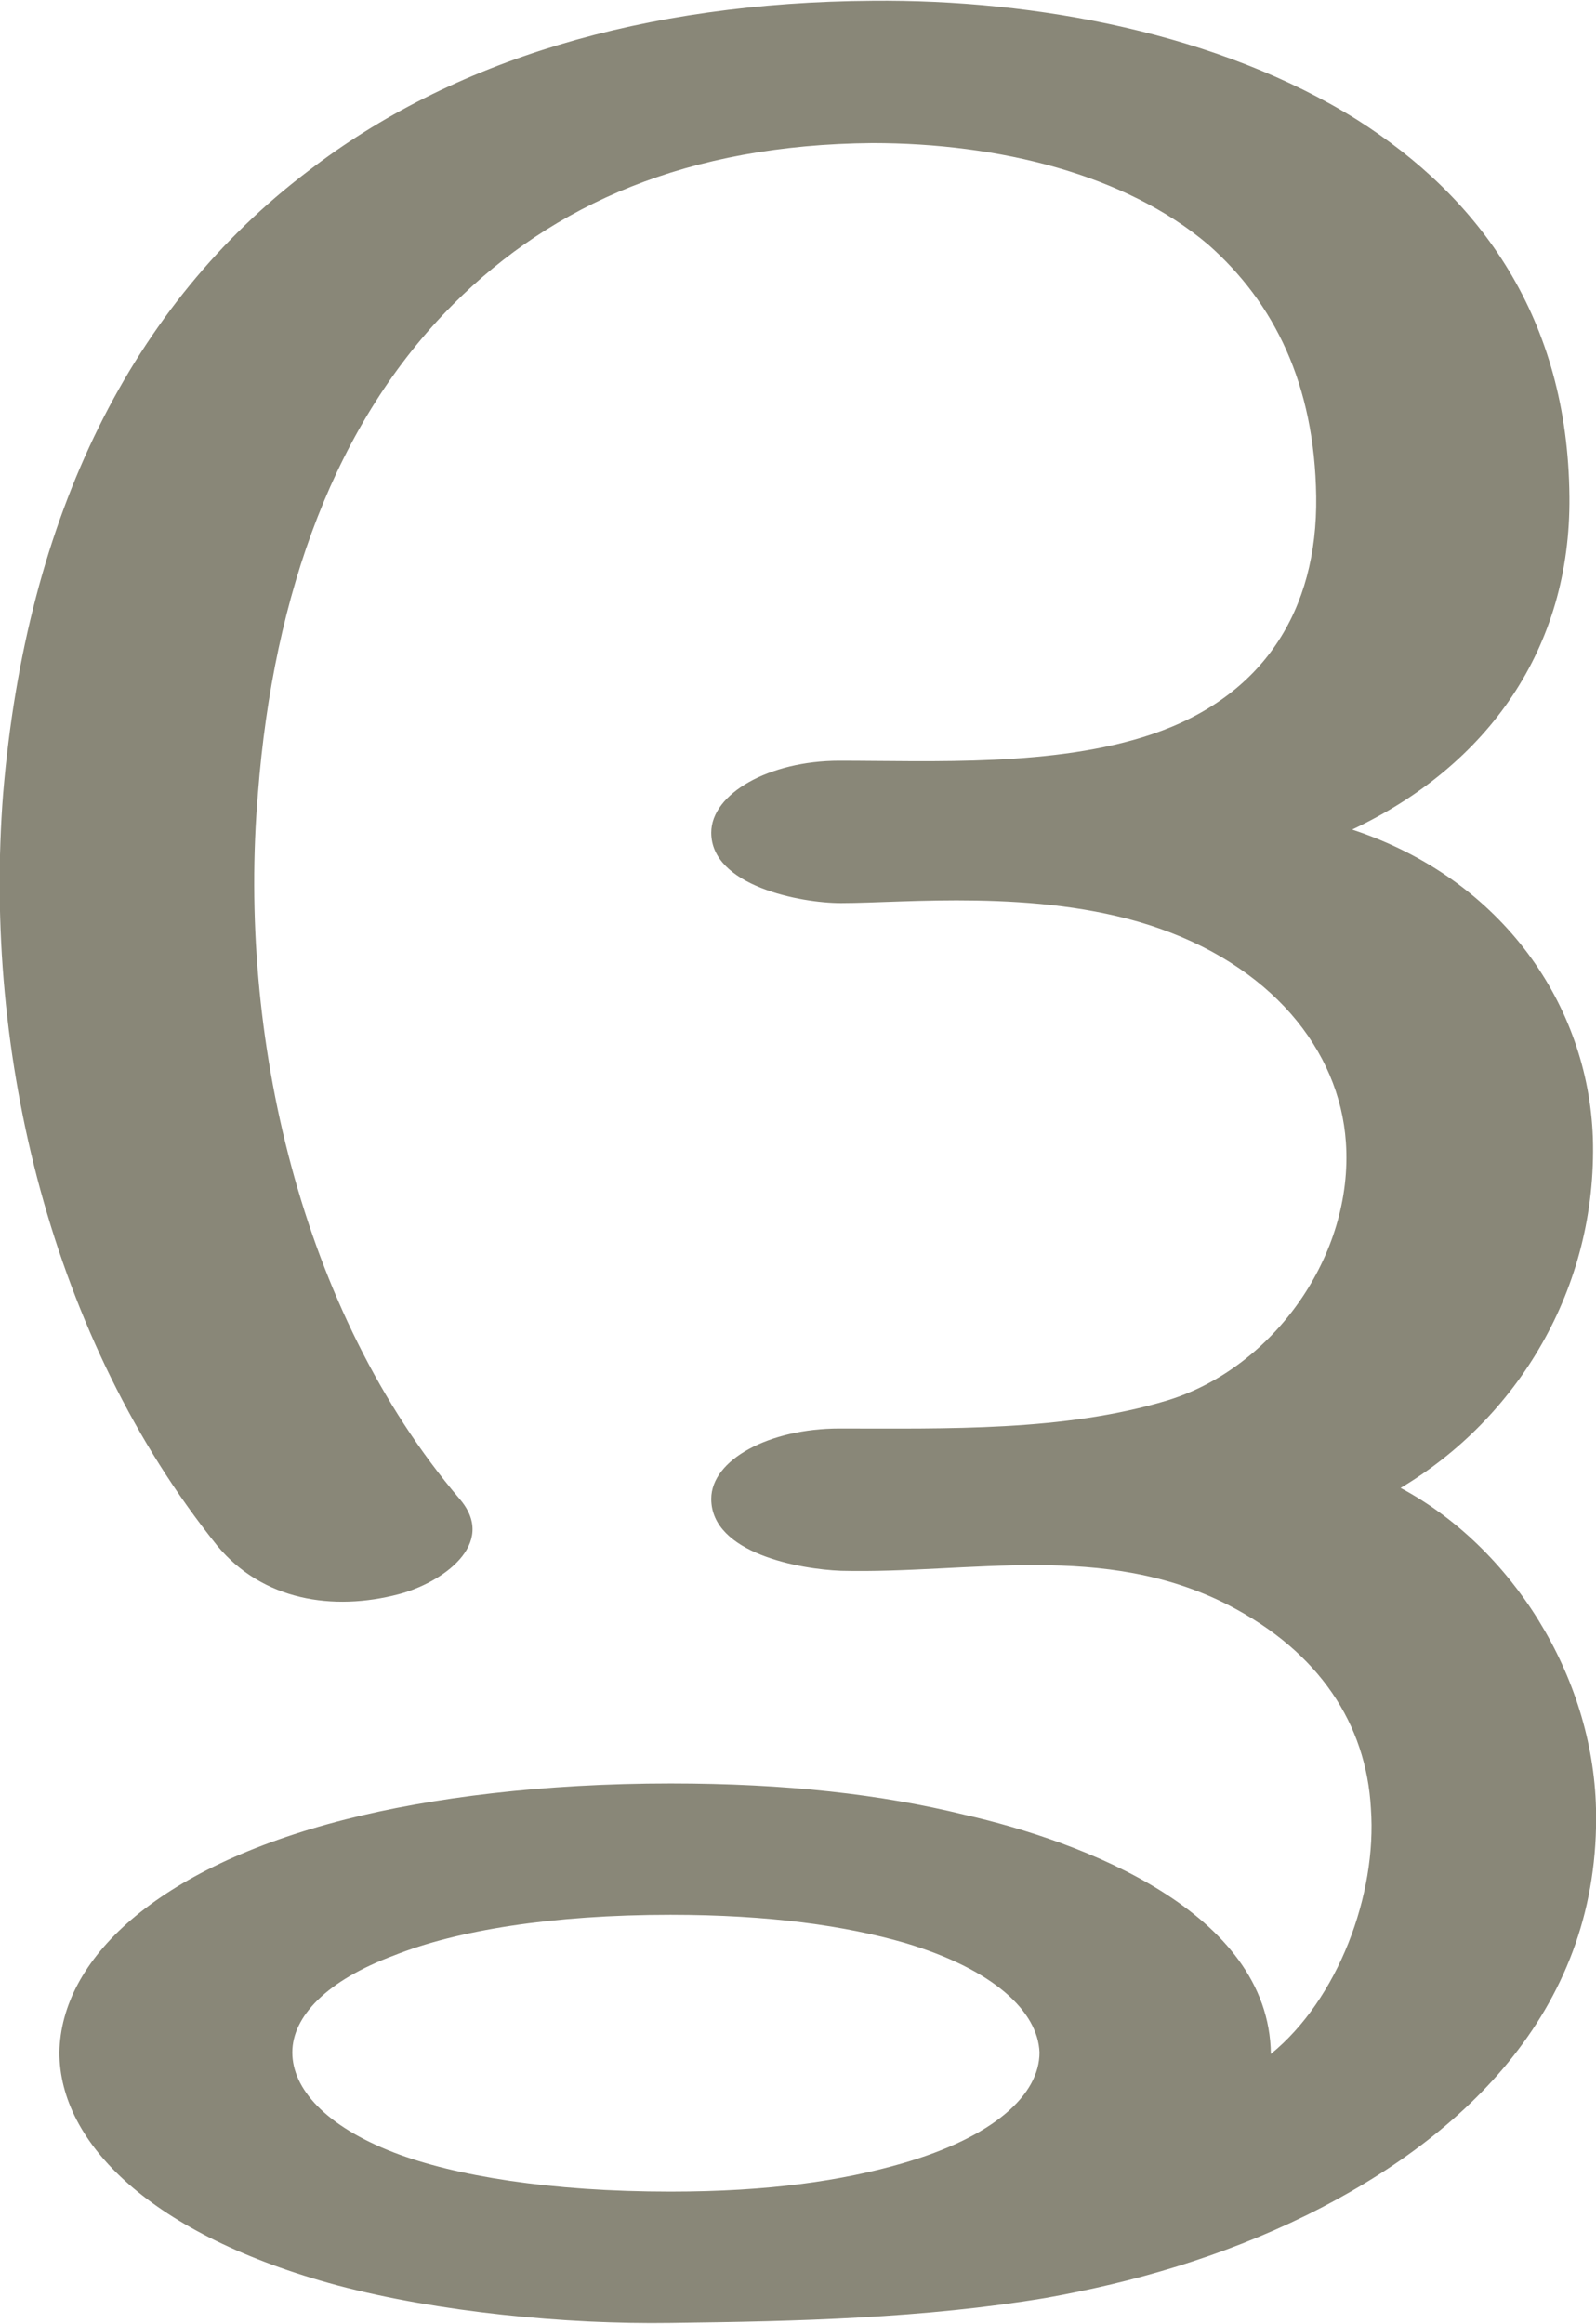 <?xml version="1.0" encoding="UTF-8"?>
<!DOCTYPE svg PUBLIC "-//W3C//DTD SVG 1.1//EN" "http://www.w3.org/Graphics/SVG/1.1/DTD/svg11.dtd">
<!-- Creator: CorelDRAW X8 -->
<svg xmlns="http://www.w3.org/2000/svg" xml:space="preserve" width="1021px" height="1486px" version="1.1" style="shape-rendering:geometricPrecision; text-rendering:geometricPrecision; image-rendering:optimizeQuality; fill-rule:evenodd; clip-rule:evenodd"
viewBox="0 0 1021 1485"
 xmlns:xlink="http://www.w3.org/1999/xlink">
 <defs>
  <style type="text/css">
   <![CDATA[
    .fil0 {fill:#898778;fill-rule:nonzero}
   ]]>
  </style>
 </defs>
 <g id="Layer_x0020_1">
  <path class="fil0" d="M429 1224c-76,0 -137,10 -177,26 -43,16 -65,39 -65,62 0,23 21,47 65,64 39,15 100,25 177,25 63,0 110,-7 148,-18 59,-17 88,-44 88,-71 -1,-26 -29,-53 -86,-70 -38,-11 -87,-18 -150,-18zm318 -329c68,-21 119,-93 114,-165 -4,-59 -48,-114 -126,-139 -72,-23 -156,-14 -197,-14 -26,0 -83,-11 -83,-45 0,-25 37,-46 82,-46 59,0 138,4 200,-17 71,-24 106,-79 105,-152 -1,-72 -27,-124 -69,-161 -53,-45 -134,-65 -215,-65 -118,1 -204,39 -268,103 -75,75 -115,184 -125,313 -13,154 27,331 129,451 25,29 -12,54 -39,61 -42,11 -87,4 -116,-31 -106,-132 -150,-314 -137,-481 15,-179 83,-313 195,-398 92,-71 215,-108 361,-109 105,-1 222,21 310,76 79,50 135,127 136,241 1,97 -52,172 -139,213 97,32 151,113 154,197 3,97 -49,180 -123,224 71,38 123,120 125,205 3,126 -82,209 -185,260 -55,27 -111,43 -167,53 -78,13 -158,15 -240,16 -67,1 -149,-7 -213,-24 -119,-32 -178,-91 -178,-149 1,-59 61,-118 183,-149 55,-14 127,-23 208,-23 74,0 135,7 188,20 75,17 195,62 196,153 43,-35 68,-102 64,-157 -3,-54 -33,-100 -91,-130 -80,-41 -165,-20 -248,-22 -26,-1 -83,-11 -83,-46 0,-25 37,-45 82,-45 68,0 144,2 210,-18z"/>
 </g>
</svg>
